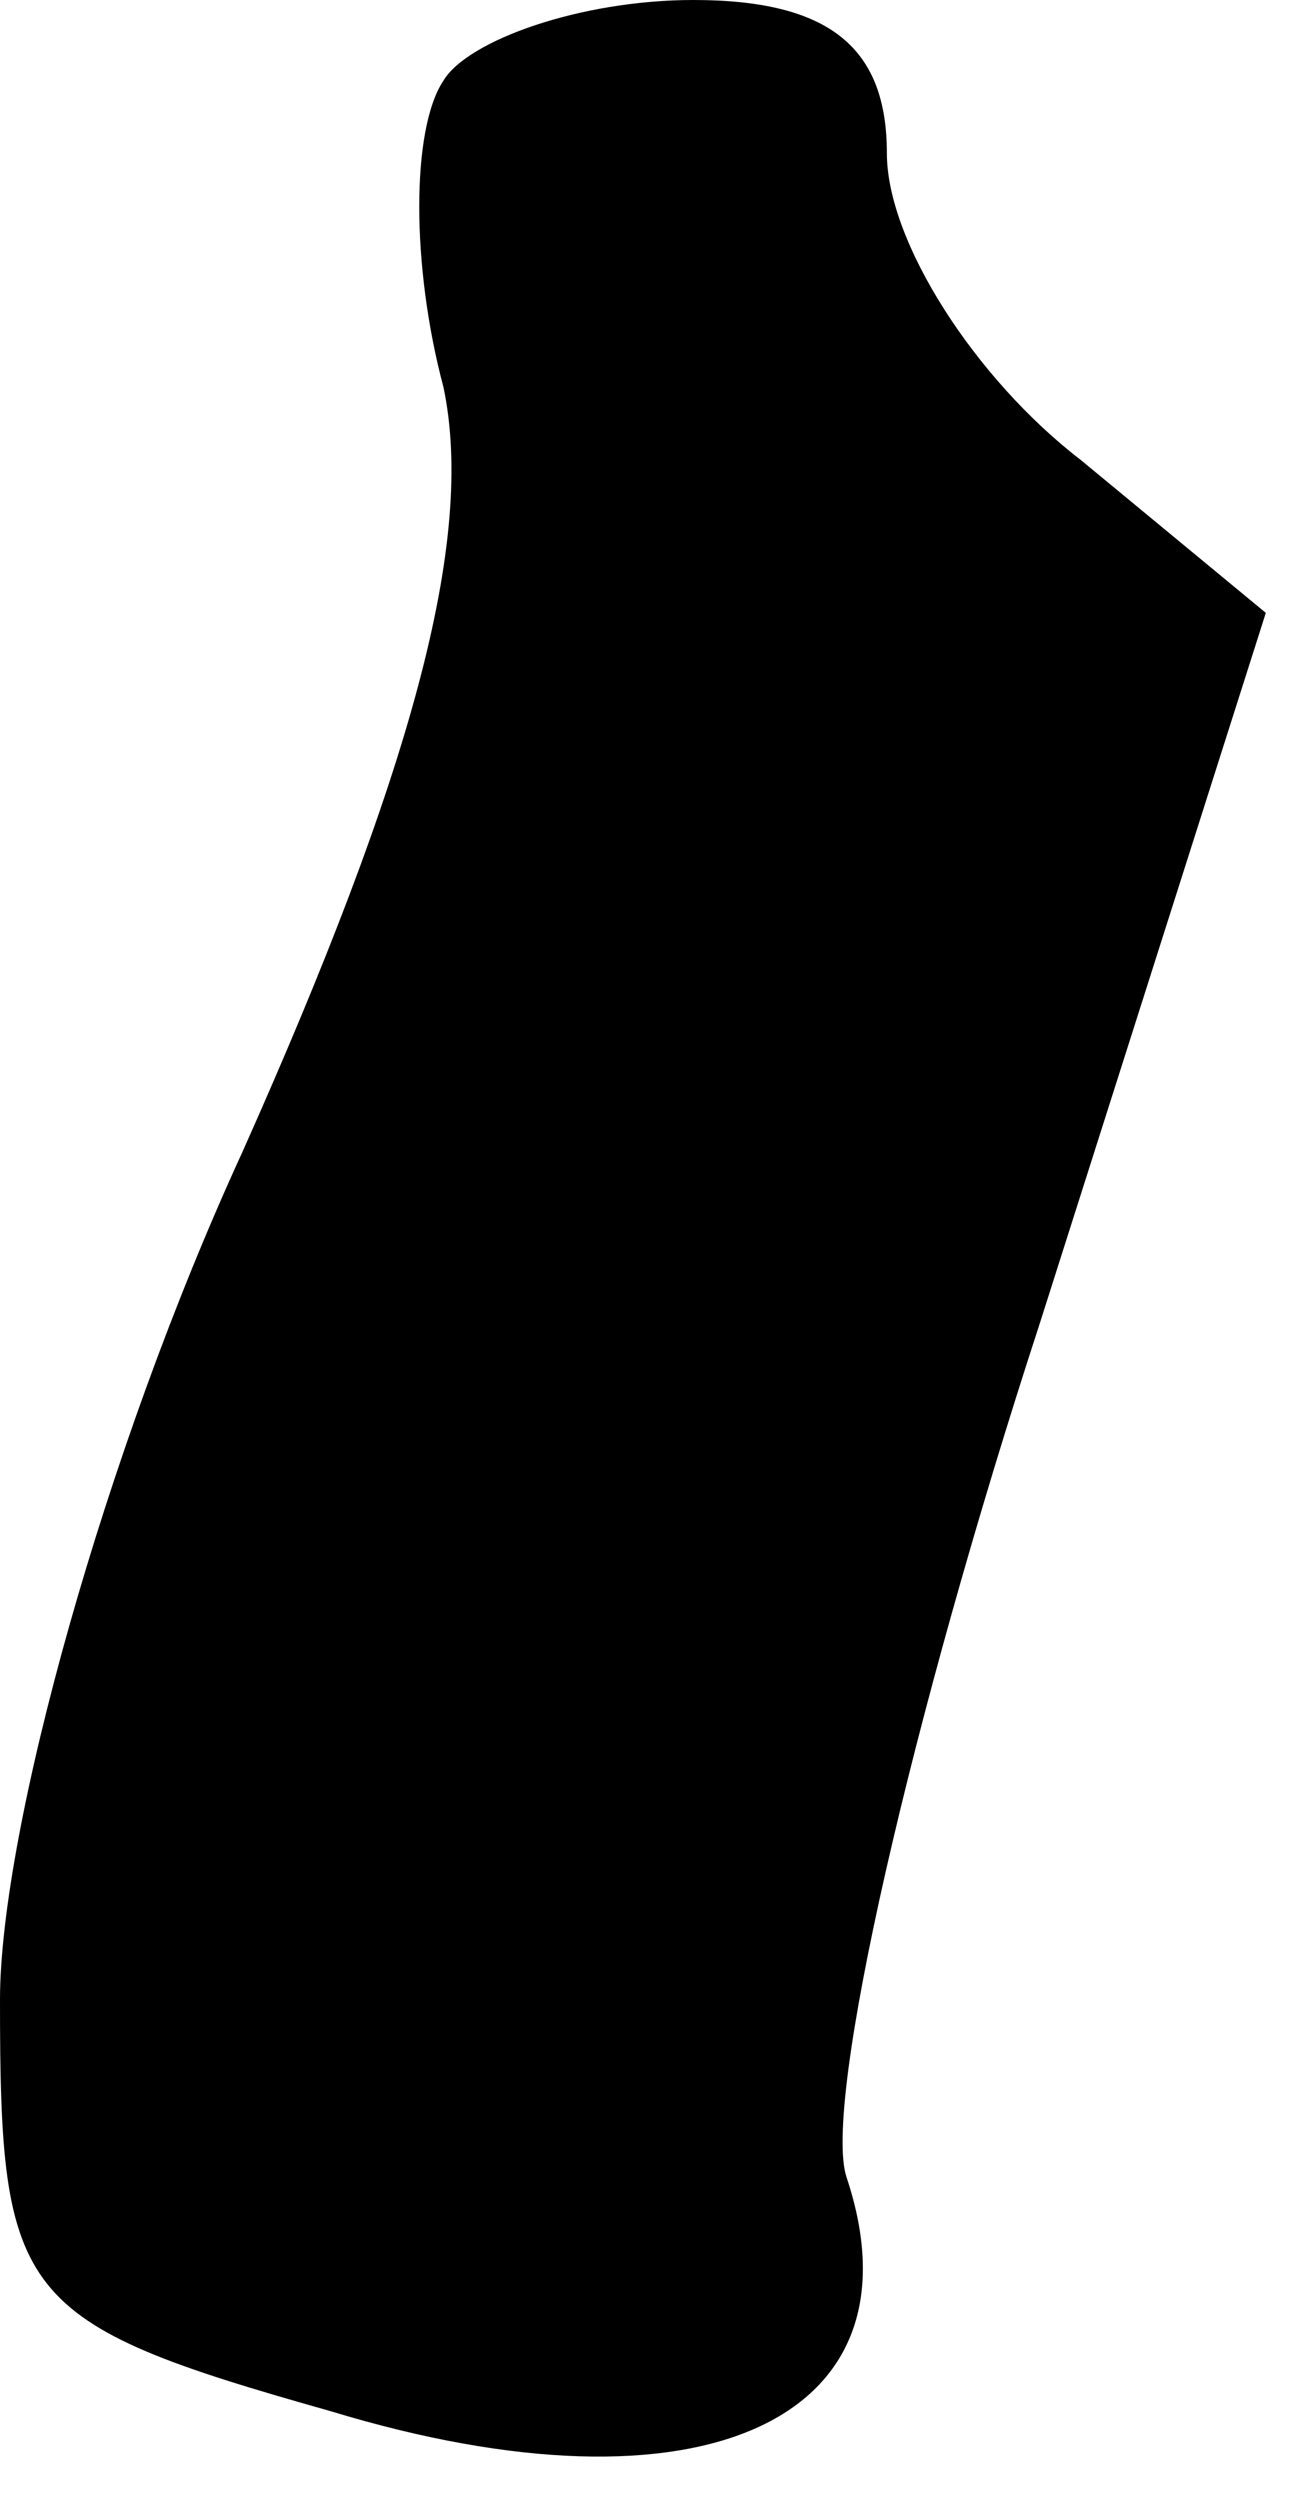 <?xml version="1.0" standalone="no"?>
<!DOCTYPE svg PUBLIC "-//W3C//DTD SVG 20010904//EN"
 "http://www.w3.org/TR/2001/REC-SVG-20010904/DTD/svg10.dtd">
<svg version="1.0" xmlns="http://www.w3.org/2000/svg"
 width="16pt" height="31pt" viewBox="0 0 16 31"
 preserveAspectRatio="xMidYMid meet">
<g transform="translate(0,31) scale(0.1,-0.1)"
fill="#000000" stroke="none">
<path fill="#000000" stroke="none" d="M55 300 c-4 -6 -4 -23 0 -38 4 -19 -4
-48 -25 -95 -17 -37 -30 -84 -30 -105 0 -37 2 -40 41 -51 46 -14 74 -1 64 29
-3 9 8 57 24 106 l28 88 -23 19 c-13 10 -24 27 -24 38 0 13 -7 19 -24 19 -14
0 -28 -5 -31 -10z"/>
</g>
</svg>
